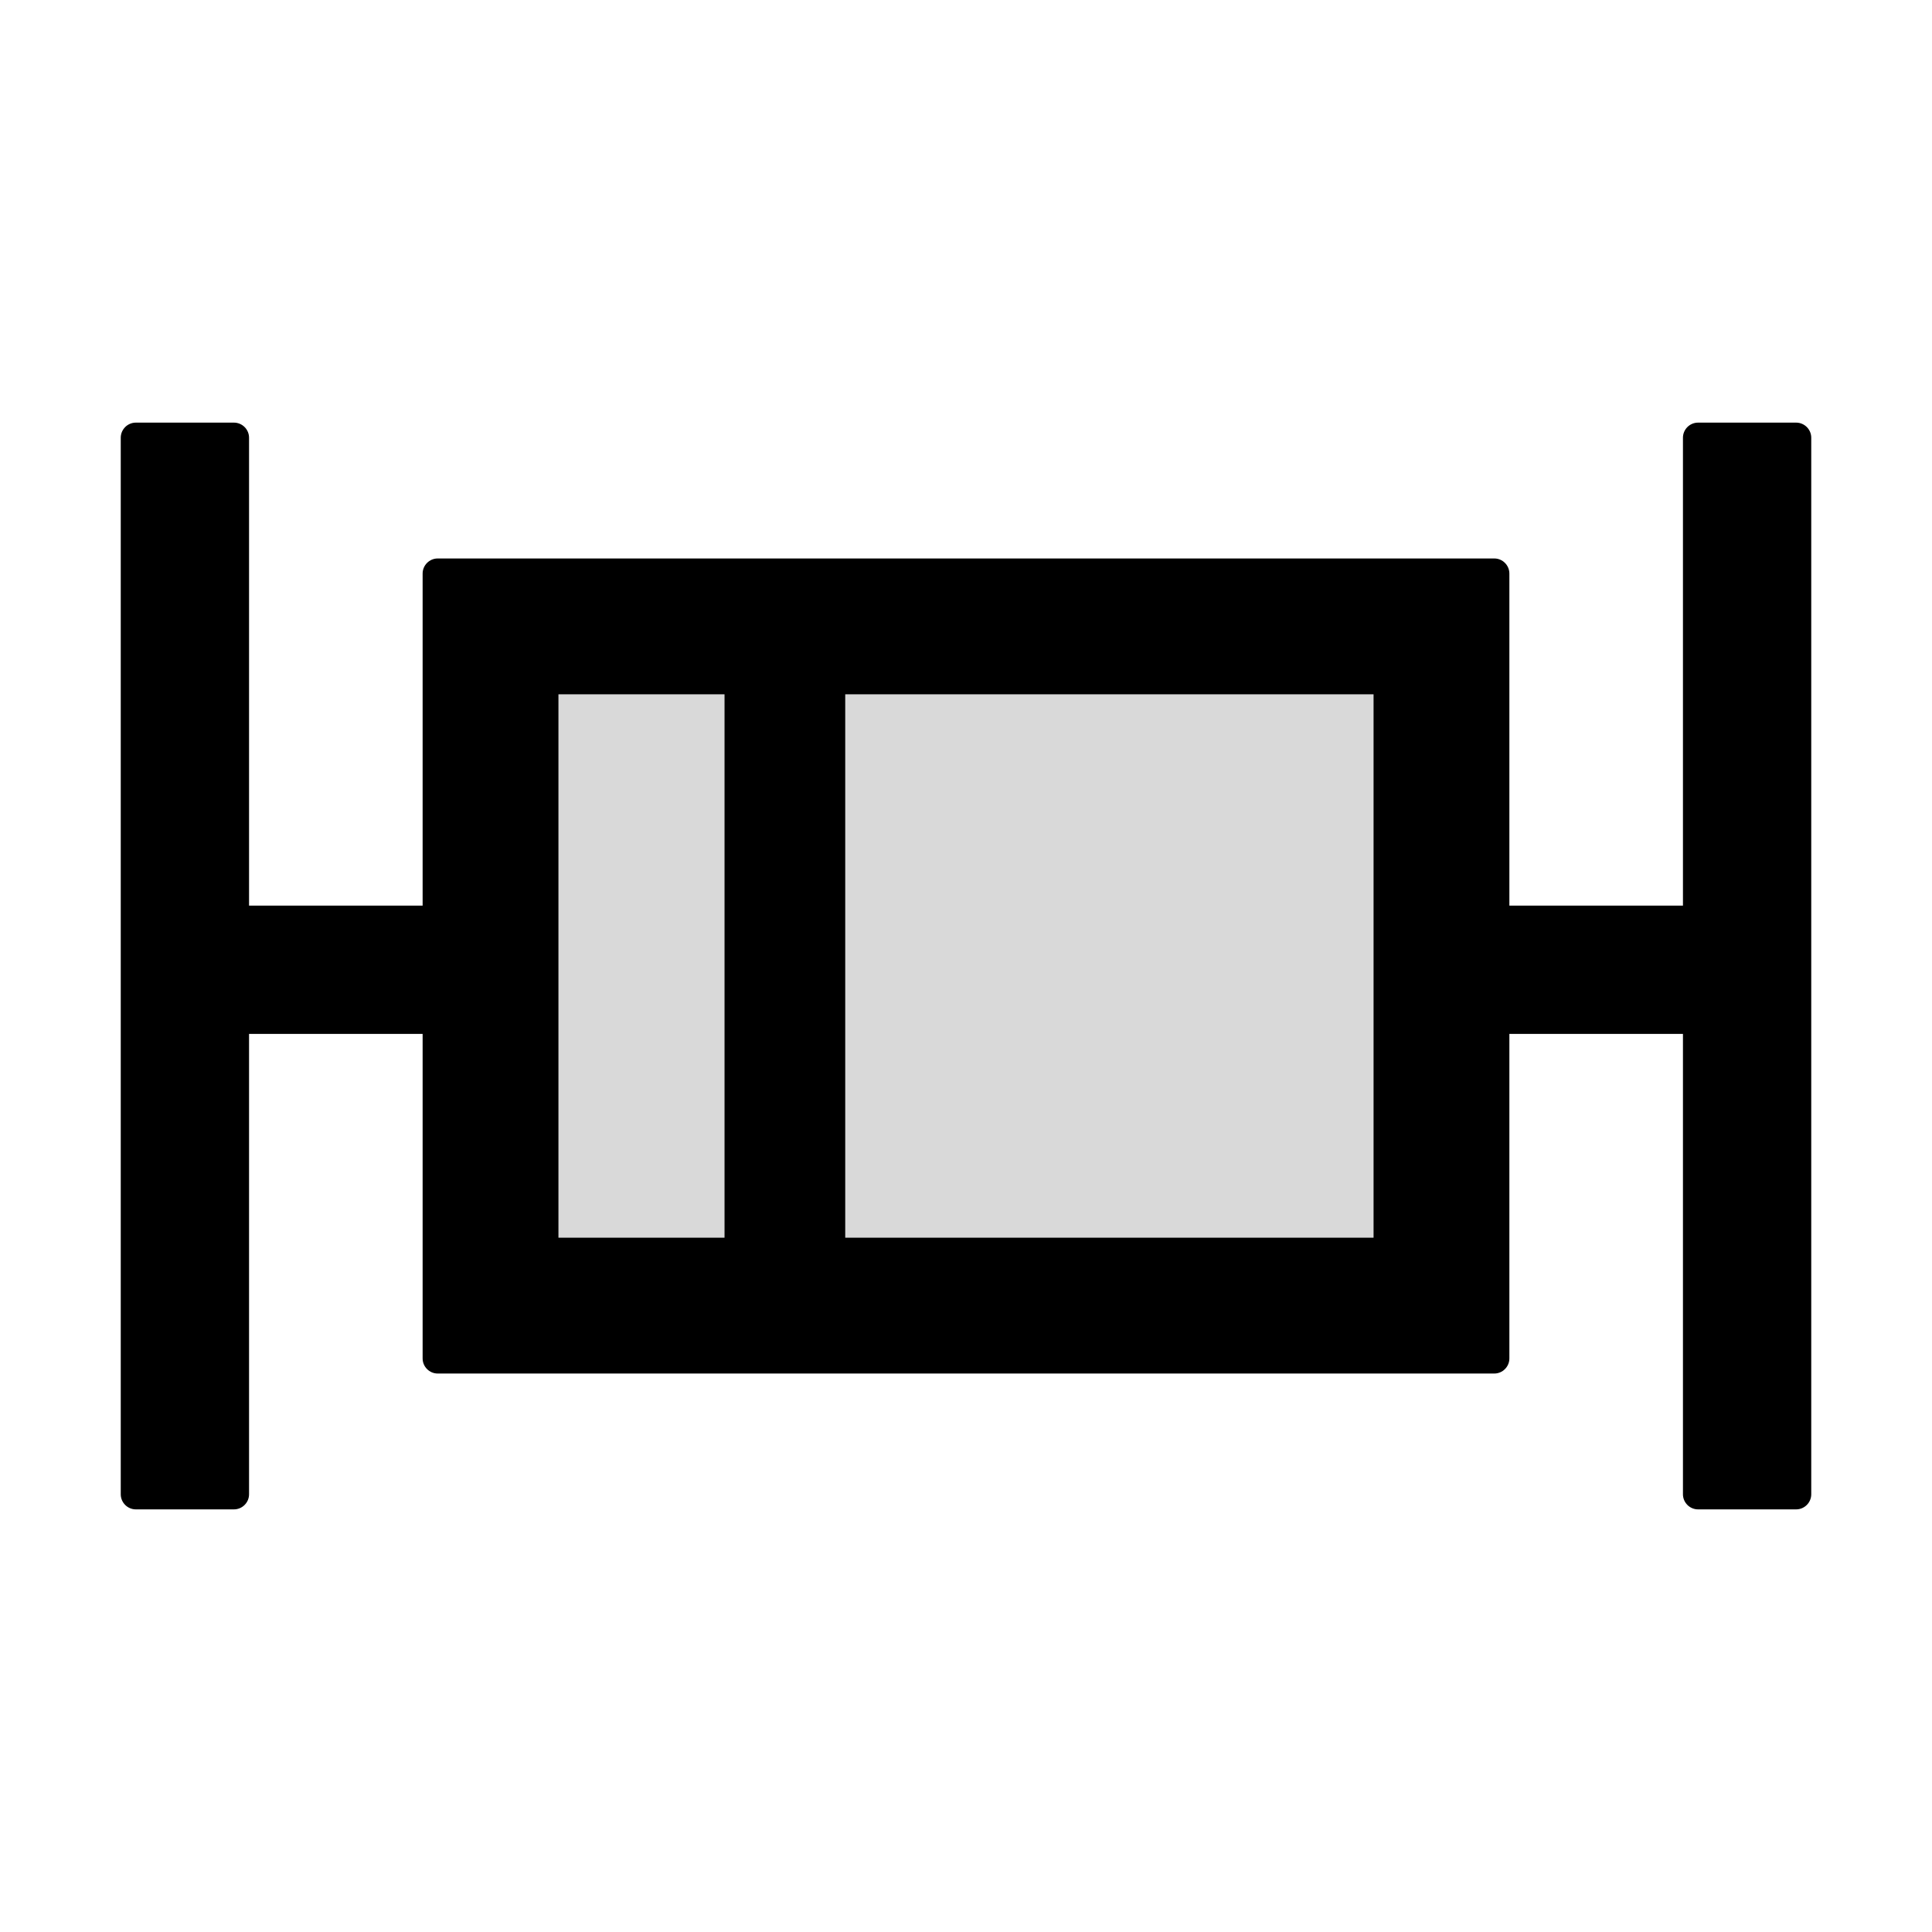 <svg xmlns="http://www.w3.org/2000/svg" viewBox="0 0 1024 1024" height="1em" width="1em">
  <path fill="#D9D9D9" d="M296 368h88v288h-88zm152 0h280v288H448z"/>
  <path d="M952 224h-52c-4.4 0-8 3.6-8 8v248h-92V304c0-4.4-3.6-8-8-8H232c-4.4 0-8 3.6-8 8v176h-92V232c0-4.4-3.6-8-8-8H72c-4.4 0-8 3.6-8 8v560c0 4.4 3.6 8 8 8h52c4.4 0 8-3.6 8-8V548h92v172c0 4.4 3.6 8 8 8h560c4.4 0 8-3.6 8-8V548h92v244c0 4.4 3.6 8 8 8h52c4.4 0 8-3.6 8-8V232c0-4.4-3.6-8-8-8zM384 656h-88V368h88v288zm344 0H448V368h280v288z"/>
</svg>
